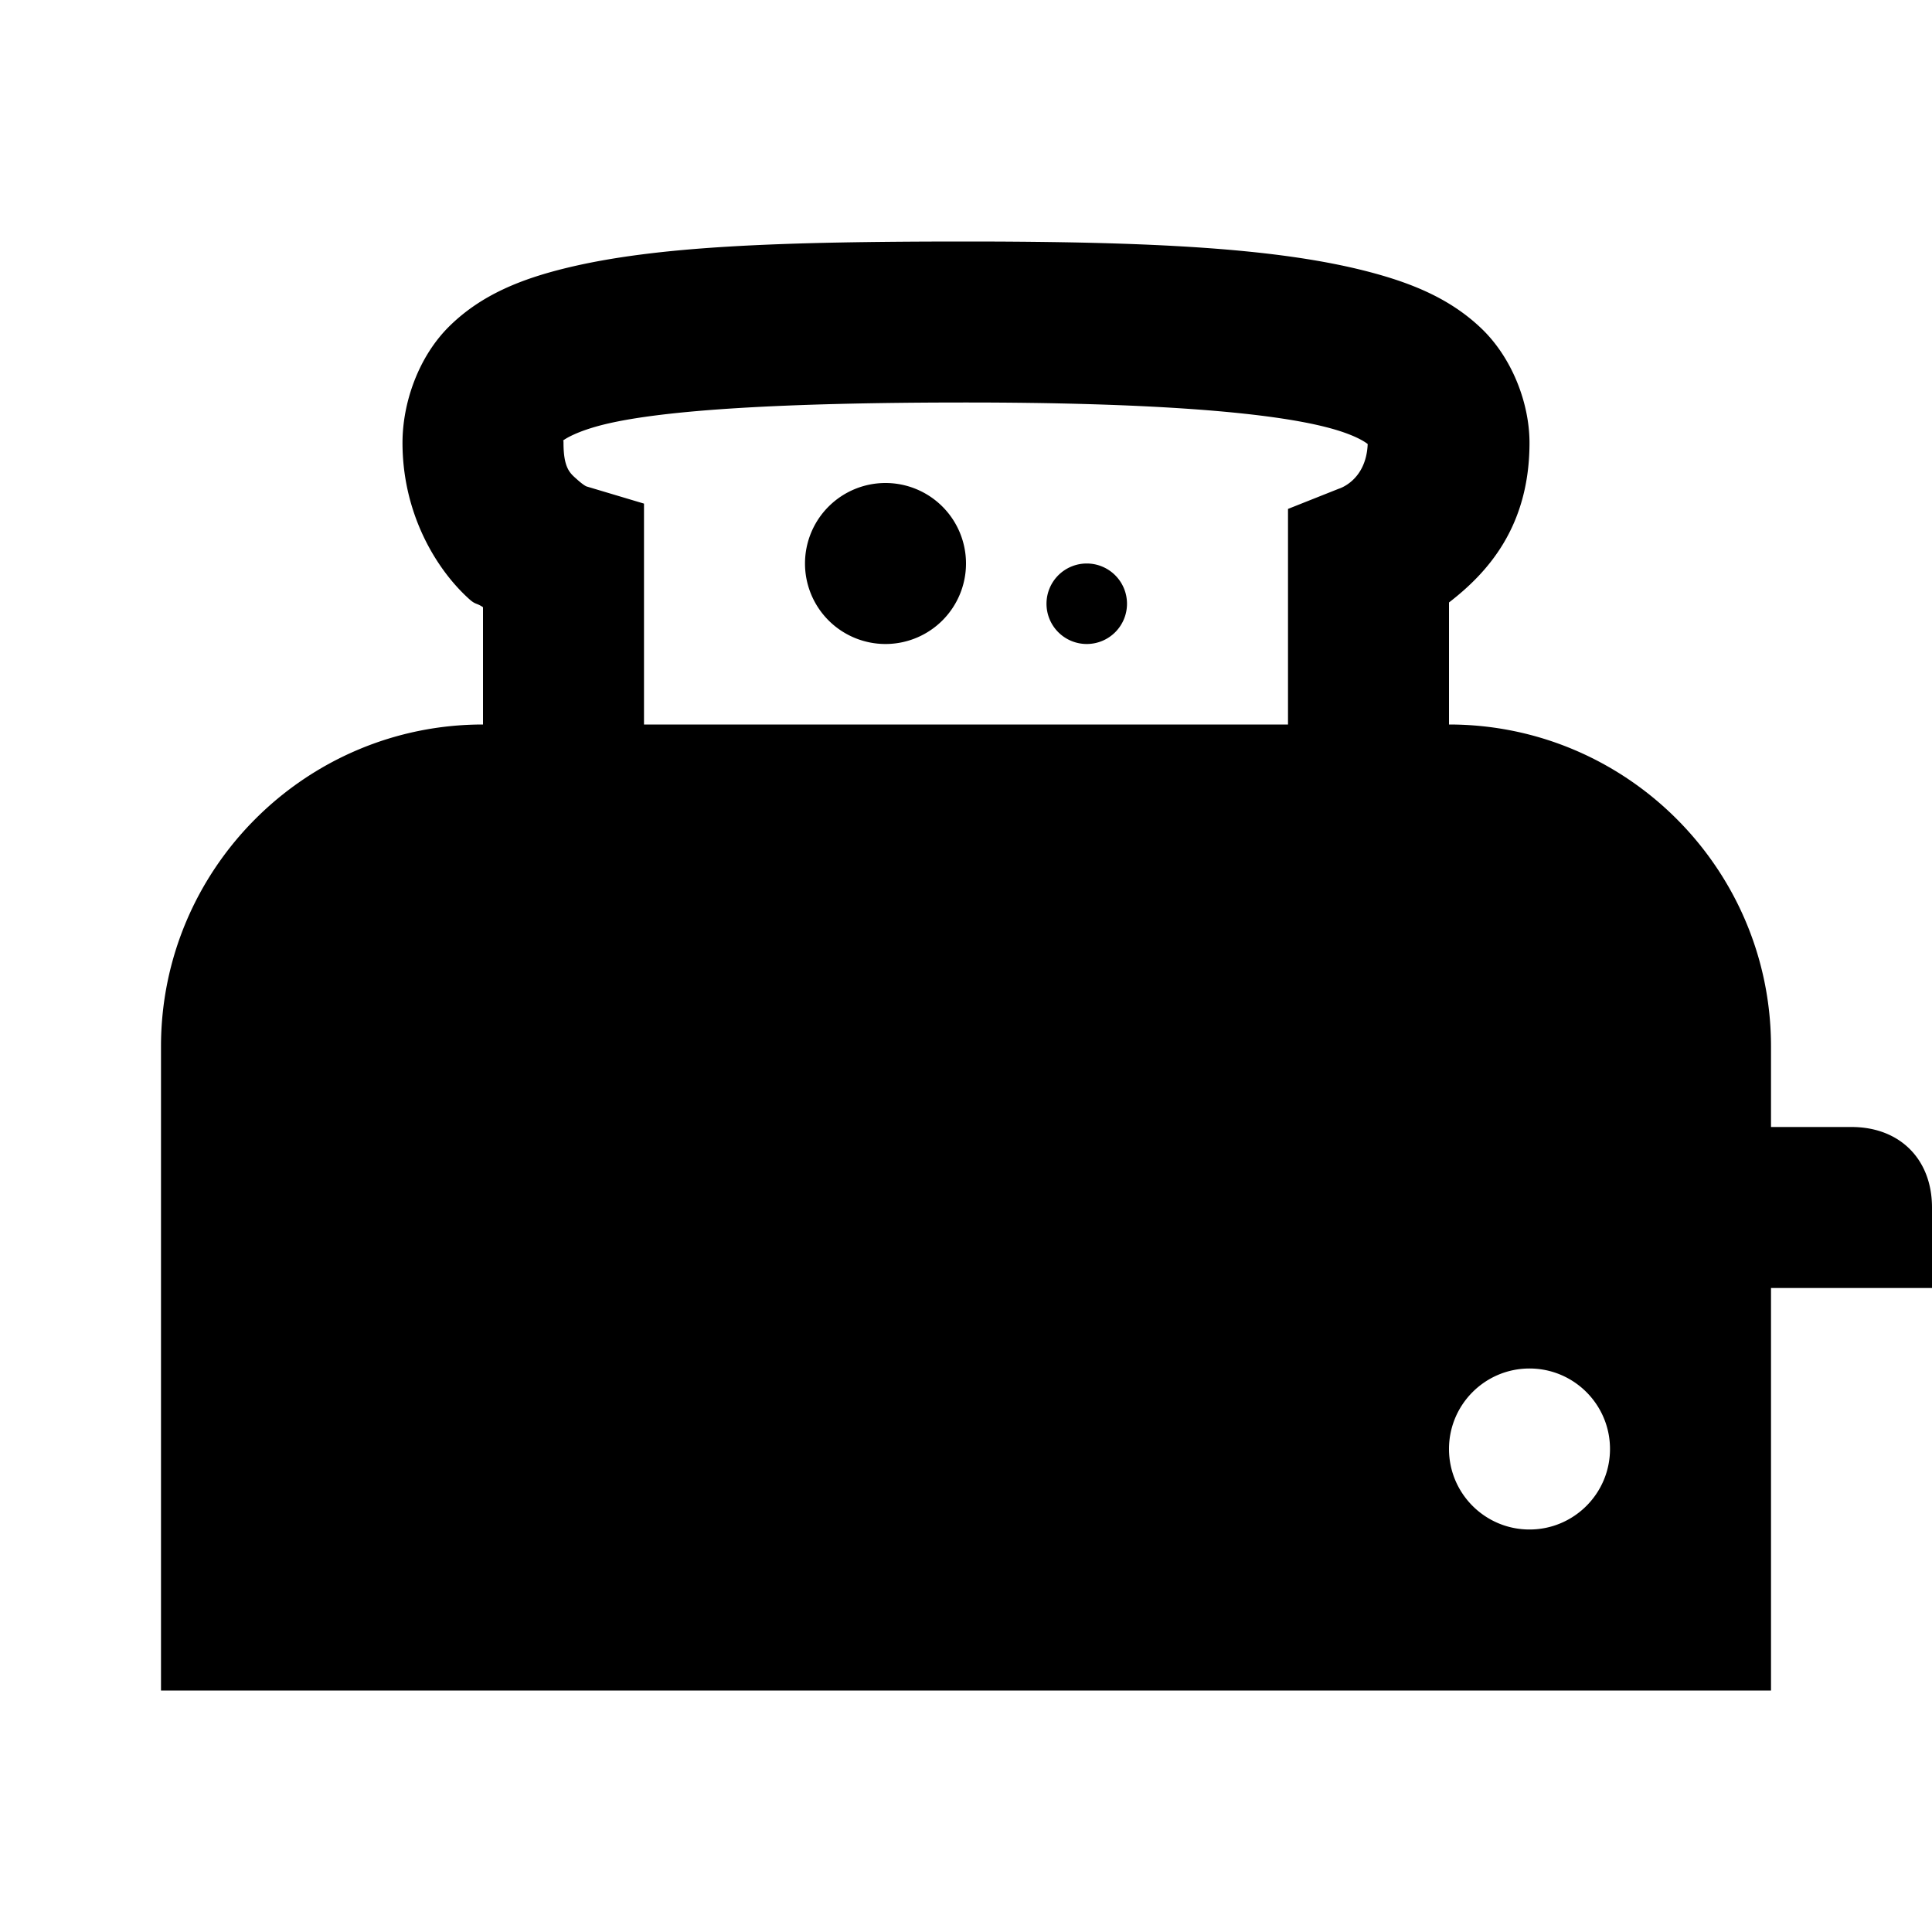 <svg xmlns="http://www.w3.org/2000/svg" width="24" height="24" viewBox="0 0 24 24">
  <path fill="none" d="M0 0h24v24H0V0z"/>
<path d="M 12 3 C 9.678 3 8.156 3.057 7.039 3.328 C 6.481 3.464 5.99 3.657 5.594 4.041 C 5.197 4.425 5 5.006 5 5.5 C 5 6.378 5.416 7.071 5.83 7.443 C 5.91 7.515 5.92 7.488 6 7.543 L 6 9 C 3.794 9 2 10.794 2 13 L 2 21 L 22 21 L 22 16 L 24 16 L 24 15 C 24 14.4 23.6 14 23 14 L 22 14 L 22 13 C 22 10.794 20.206 9 18 9 L 18 7.484 C 18.474 7.118 19 6.547 19 5.5 C 19 5.013 18.786 4.443 18.396 4.074 C 18.007 3.705 17.53 3.512 16.975 3.369 C 15.863 3.084 14.329 3 12 3 z M 12 5 C 14.271 5 15.738 5.117 16.477 5.307 C 16.825 5.396 16.959 5.491 16.99 5.516 C 16.971 5.975 16.629 6.072 16.629 6.072 L 16 6.322 L 16 9 L 8 9 L 8 6.256 L 7.287 6.043 C 7.287 6.043 7.256 6.034 7.17 5.957 C 7.084 5.88 7 5.822 7 5.5 C 7 5.469 6.997 5.477 6.994 5.473 C 7.012 5.458 7.156 5.358 7.512 5.271 C 8.245 5.093 9.722 5 12 5 z M 11 6 A 1 1 0 0 0 10 7 A 1 1 0 0 0 11 8 A 1 1 0 0 0 12 7 A 1 1 0 0 0 11 6 z M 13.5 7 A 0.5 0.5 0 0 0 13 7.5 A 0.5 0.5 0 0 0 13.5 8 A 0.5 0.5 0 0 0 14 7.5 A 0.5 0.5 0 0 0 13.5 7 z M 19 17 C 19.552 17 20 17.448 20 18 C 20 18.552 19.552 19 19 19 C 18.448 19 18 18.552 18 18 C 18 17.448 18.448 17 19 17 z" font-weight="400" font-family="sans-serif" white-space="normal" overflow="visible"></path>
</svg>
